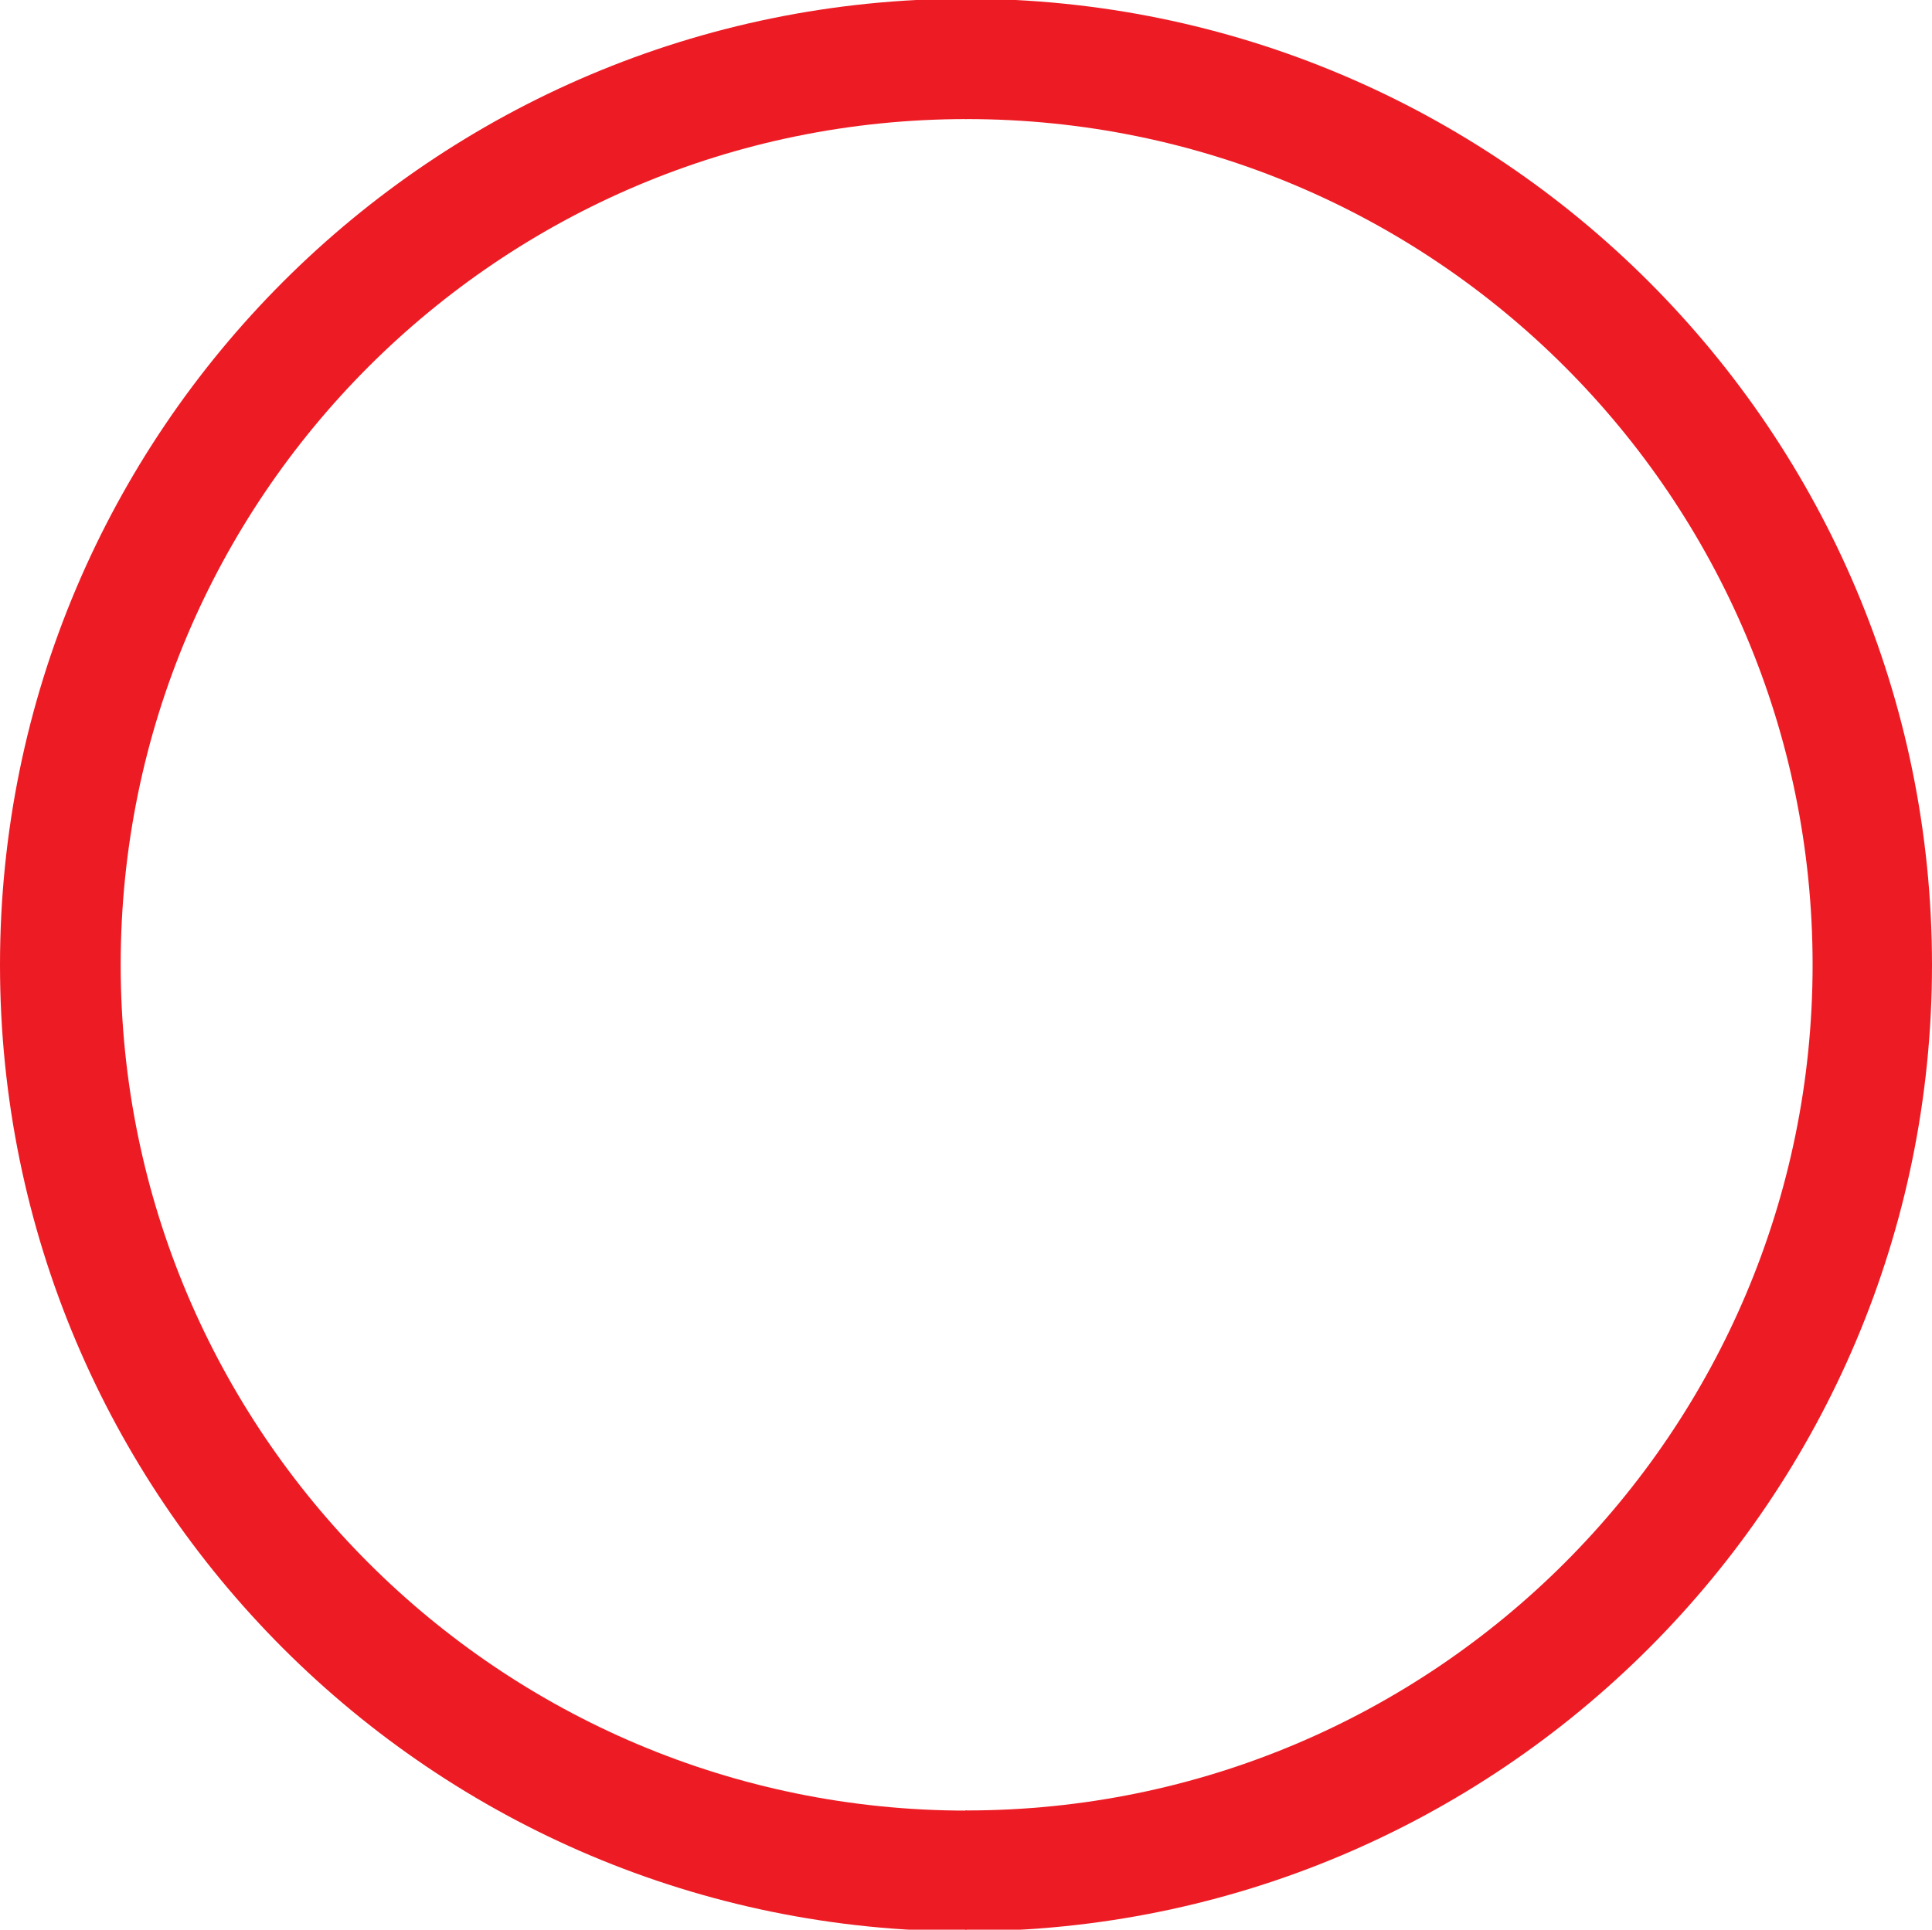 <?xml version="1.0" encoding="utf-8"?>
<!-- Generator: Adobe Illustrator 19.1.0, SVG Export Plug-In . SVG Version: 6.00 Build 0)  -->
<!DOCTYPE svg PUBLIC "-//W3C//DTD SVG 1.1//EN" "http://www.w3.org/Graphics/SVG/1.1/DTD/svg11.dtd">
<svg version="1.1" id="curve" xmlns="http://www.w3.org/2000/svg" xmlns:xlink="http://www.w3.org/1999/xlink" x="0px" y="0px"
	 viewBox="0 0 1344.7 1343.4" style="enable-background:new 0 0 1344.7 1343.4;" xml:space="preserve">
<style type="text/css">
	.st0{fill:#ED1C24;}
</style>
<path class="st0" d="M1261.6,671.8c-0.1,325.1-263.7,588.6-588.8,588.6c-0.3,0-0.6,0-0.9,0v84.1c371.6,0,672.8-301.2,672.8-672.8
	H1261.6z"/>
<path class="st0" d="M672.8,82.9c325.2,0,588.8,263.6,588.8,588.8c0,0.1,0,0.1,0,0.2h83.1c0-371.6-301.2-672.8-672.8-672.8v83.8
	C672.2,82.9,672.5,82.9,672.8,82.9z"/>
<path class="st0" d="M84,671.7C84,346.5,347.6,82.9,672.8,82.9V-0.9C301.2-0.9,0,300.3,0,671.8h84C84,671.8,84,671.7,84,671.7z"/>
<path class="st0" d="M84,671.8H0c0,371.6,301.2,672.8,672.8,672.8v-84.1C347.7,1260.5,84.1,997,84,671.8z"/>
</svg>
